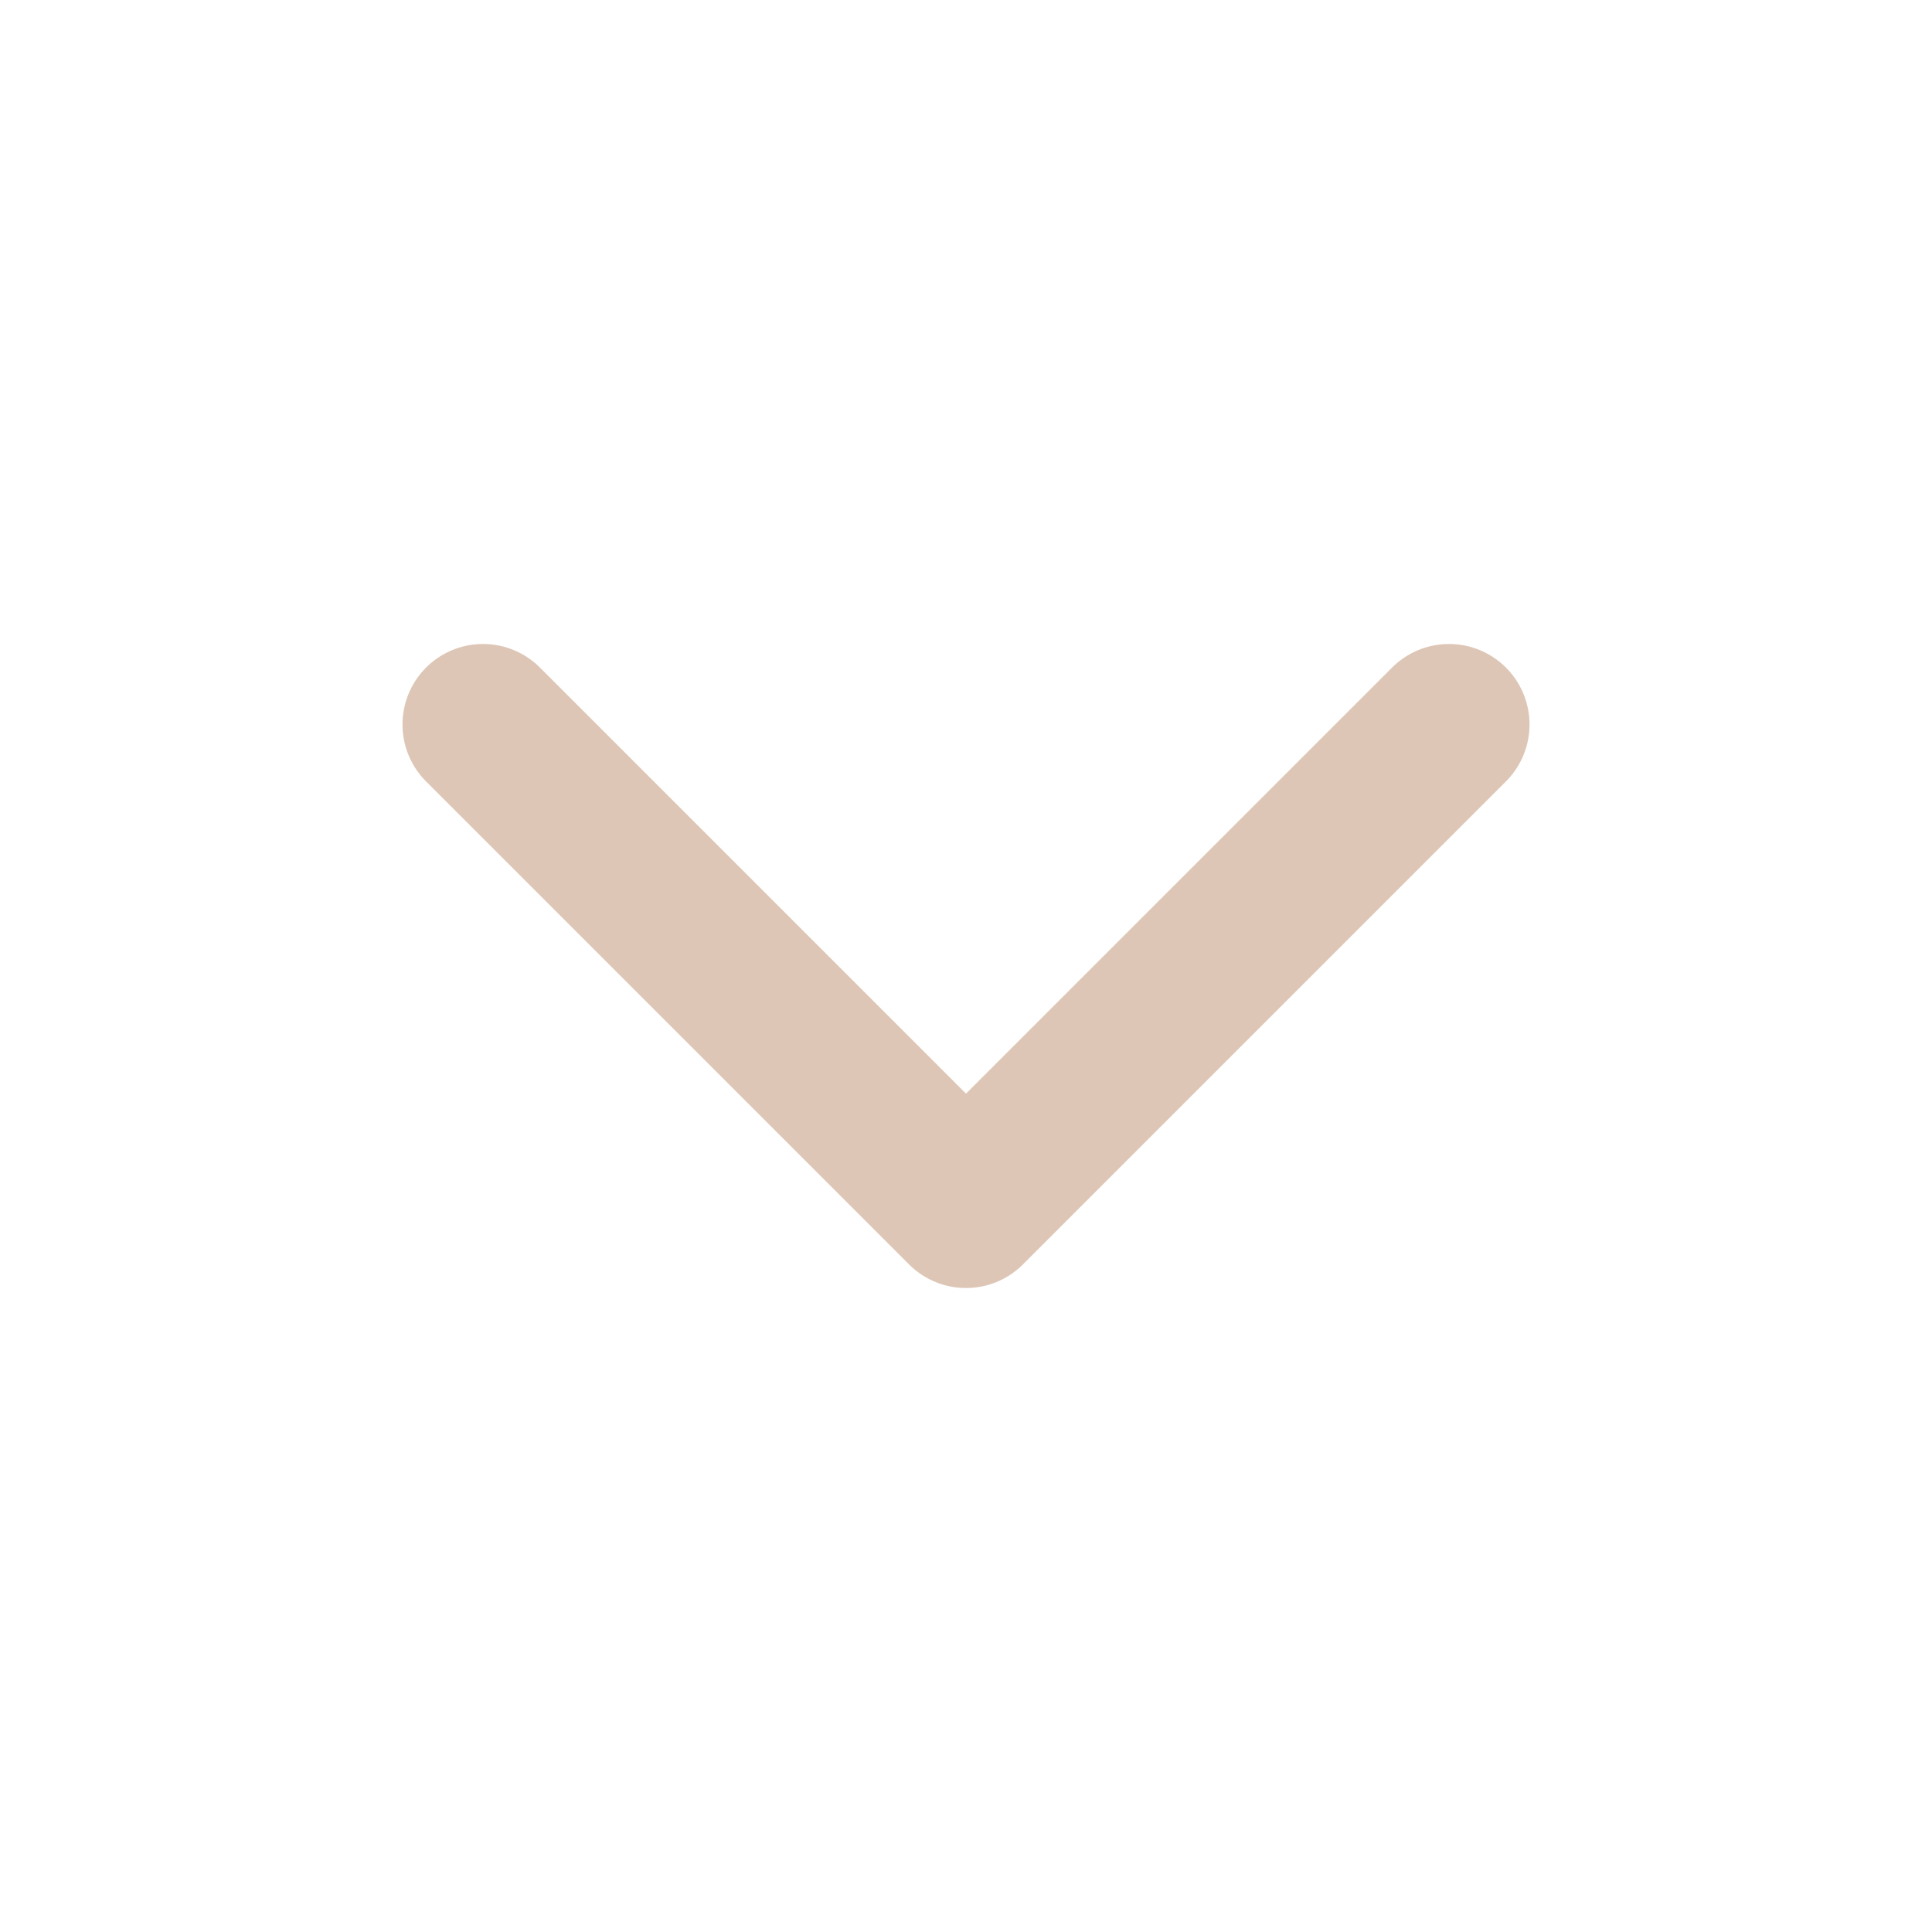 <svg width="20" height="20" viewBox="0 0 20 20" fill="none" xmlns="http://www.w3.org/2000/svg">
<path d="M5 7.5L10 12.5L15 7.5" stroke="#DDC6B6" stroke-width="1.667" stroke-linecap="round" stroke-linejoin="round"/>
</svg>
